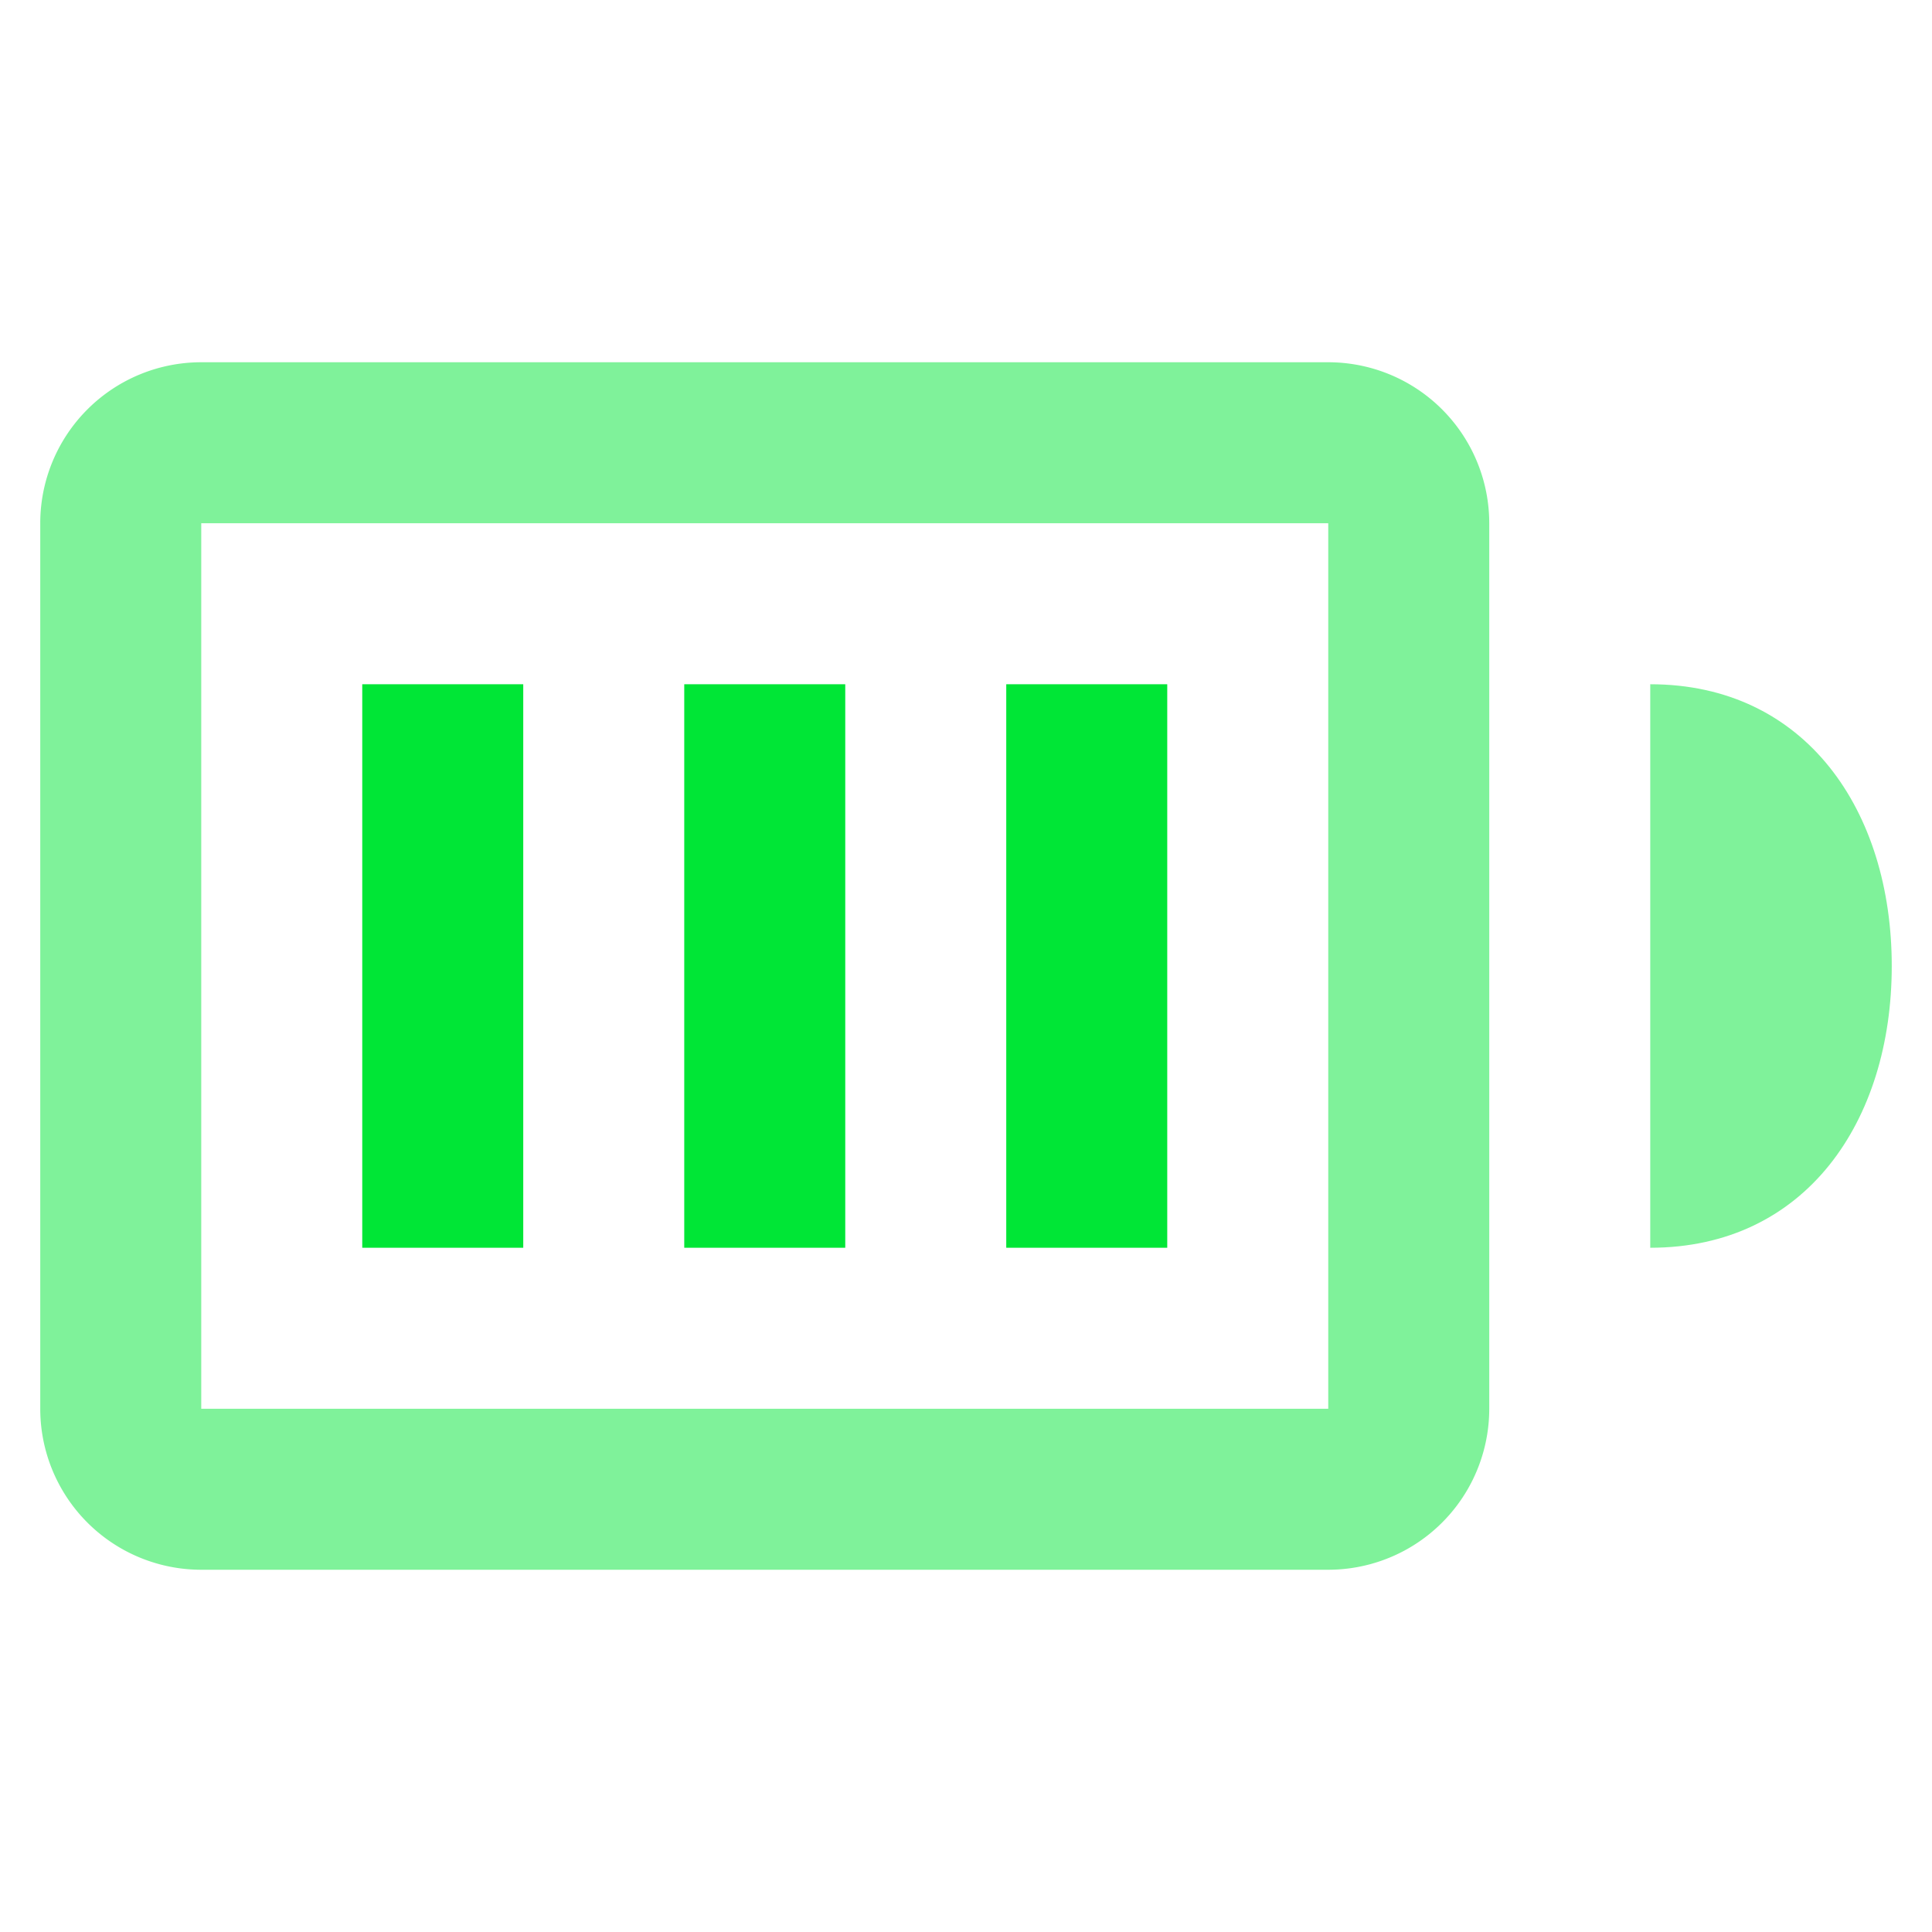 <svg id="Layer_85" data-name="Layer 85" xmlns="http://www.w3.org/2000/svg" viewBox="0 0 24 24"><defs><style>.cls-1,.cls-2{fill:#00e636;}.cls-2{opacity:0.5;}</style></defs><title>icon-battery-high</title><rect class="cls-1" x="12.5" y="8.5" width="2" height="7"/><rect class="cls-1" x="8.5" y="8.5" width="2" height="7"/><rect class="cls-1" x="4.5" y="8.5" width="2" height="7"/><path class="cls-2" d="M20.5,8.5v7c1.93,0,3-1.57,3-3.5S22.43,8.5,20.5,8.5Z"/><path class="cls-2" d="M16.5,4.5H2.5a2,2,0,0,0-2,2v11a2,2,0,0,0,2,2h14a2,2,0,0,0,2-2V6.5A2,2,0,0,0,16.5,4.5Zm0,13H2.5V6.5h14Z"/></svg>